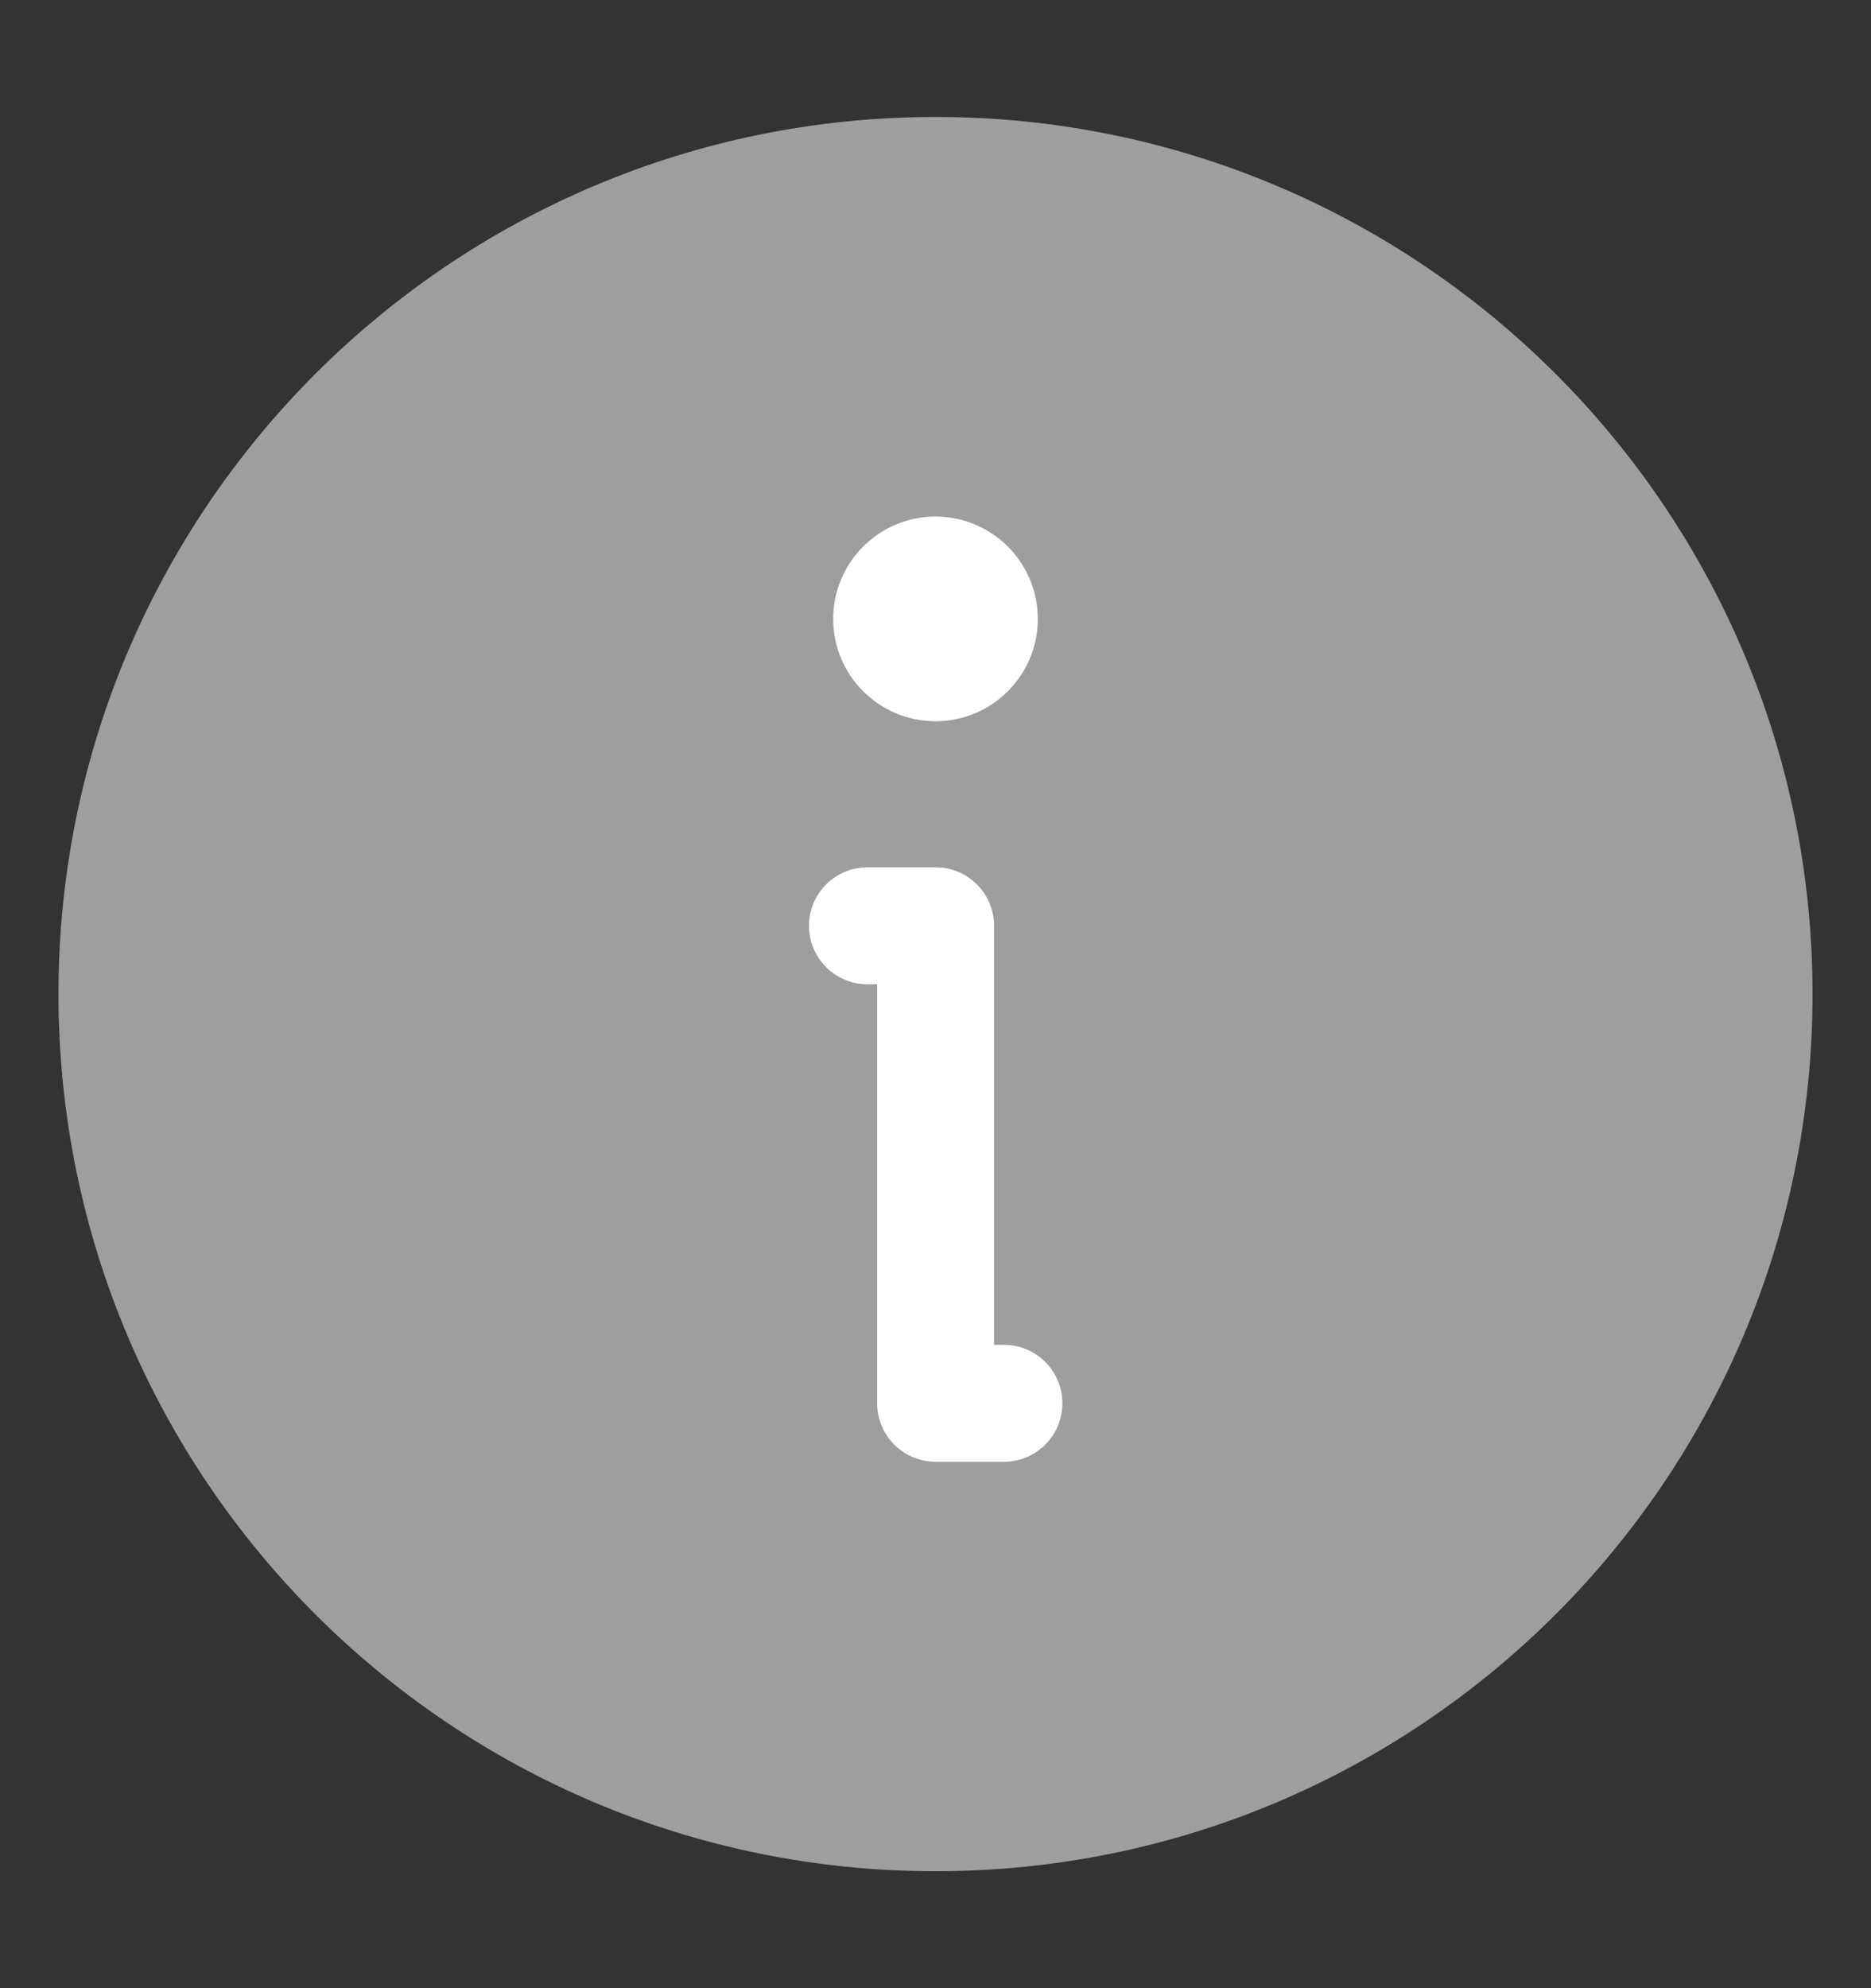 <svg width="16" height="17" viewBox="0 0 16 17" fill="none" xmlns="http://www.w3.org/2000/svg">
    <rect x="0" y="0" width="16" height="17" fill="#333333" stroke="none"/>
    <path d="M8 15.5C11.866 15.5 15 12.366 15 8.5C15 4.634 11.866 1.5 8 1.5C4.134 1.5 1 4.634 1 8.5C1 12.366 4.134 15.5 8 15.5Z" stroke="#9E9E9E" fill="#9E9E9E" stroke-linecap="round" stroke-linejoin="round"/>
    <path d="M7.418 7.916H8.001V11.999H8.585" fill="white"/>
    <path d="M7.418 7.916H8.001V11.999H8.585" stroke="white" stroke-linecap="round" stroke-linejoin="round"/>
    <path d="M8 6.167C8.483 6.167 8.875 5.775 8.875 5.292C8.875 4.809 8.483 4.417 8 4.417C7.517 4.417 7.125 4.809 7.125 5.292C7.125 5.775 7.517 6.167 8 6.167Z" fill="white"/>
</svg>

